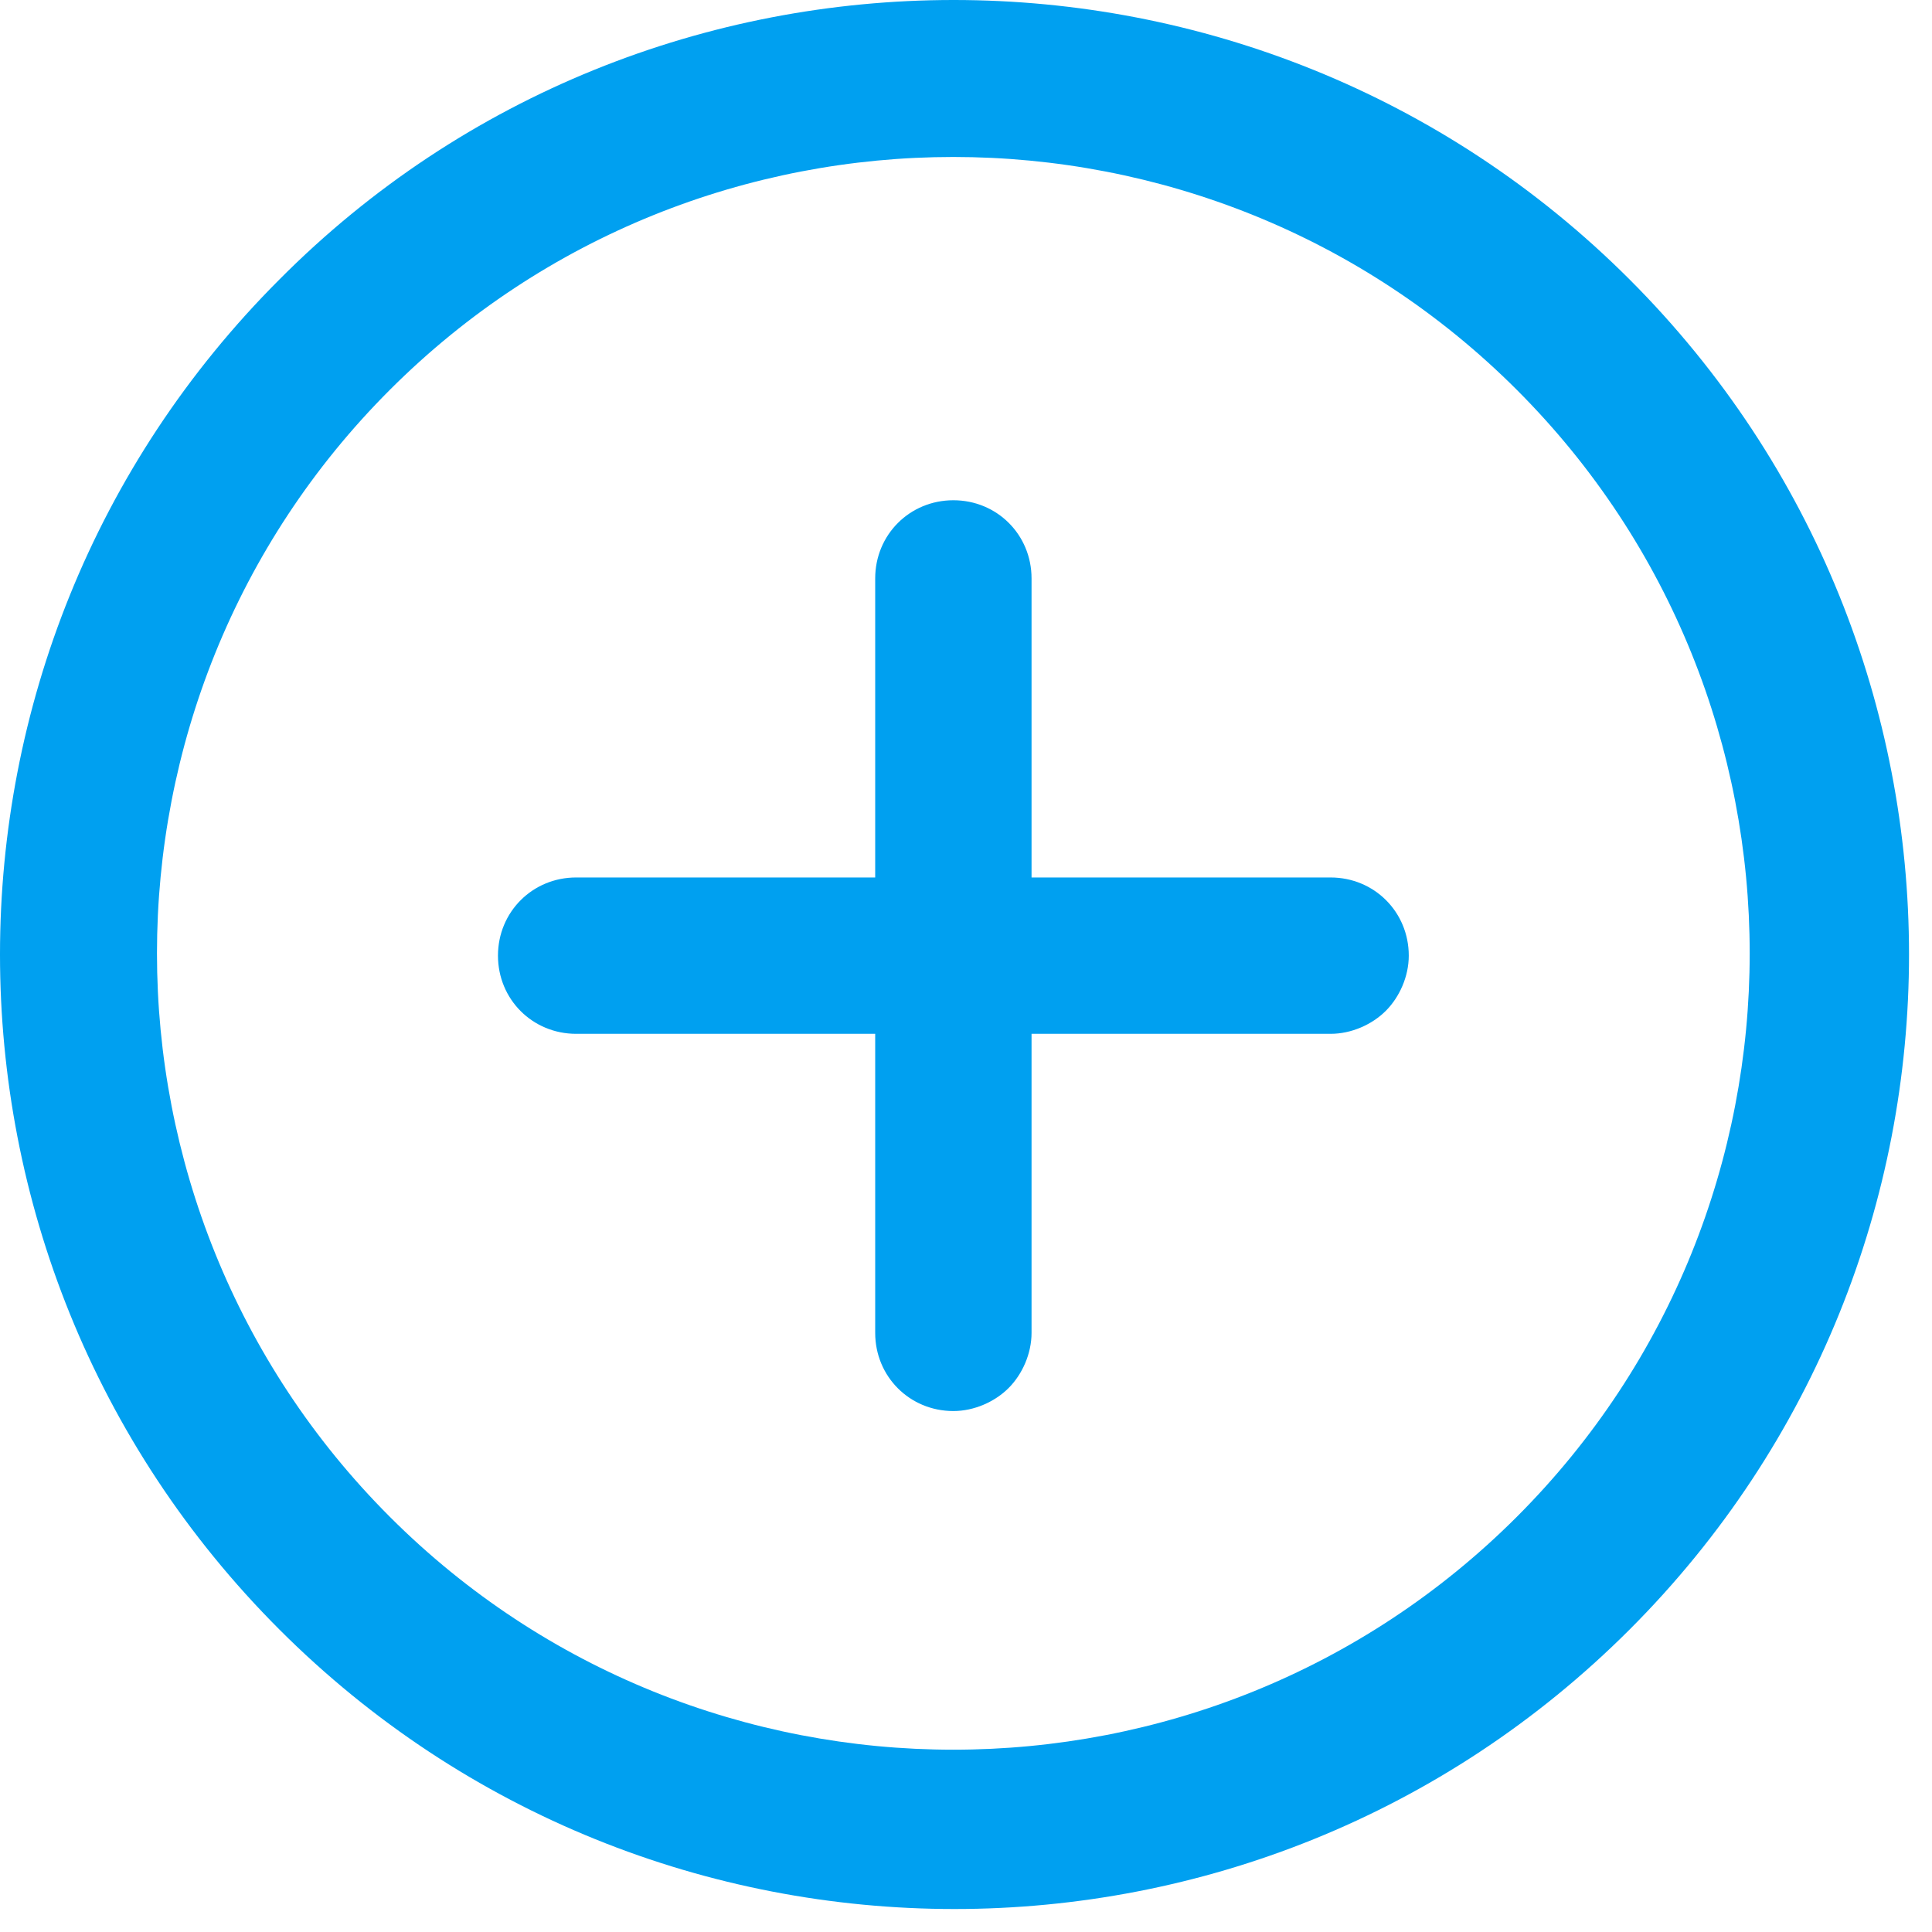 <svg xmlns="http://www.w3.org/2000/svg" width="28" height="28" fill="none" viewBox="0 0 28 28">
    <path fill="#00A0F0" fill-rule="evenodd" d="M4.05 23.617c-5.4-5.4-5.4-14.167 0-19.567 5.367-5.4 14.167-5.4 19.567 0s5.4 14.167 0 19.567-14.167 5.4-19.567 0zm1.6-1.634c4.5 4.5 11.833 4.5 16.333 0 4.5-4.5 4.5-11.833 0-16.333-4.5-4.5-11.833-4.5-16.333 0-4.5 4.5-4.5 11.833 0 16.333z" clip-rule="evenodd"/>
    <path fill="#00A0F0" d="M13.817 7.25c-.633 0-1.133.5-1.133 1.133v4.334H8.35c-.633 0-1.133.5-1.133 1.133s.5 1.133 1.133 1.133h4.334v4.334c0 .633.5 1.133 1.133 1.133.3 0 .6-.133.8-.333.2-.2.333-.5.333-.8v-4.334h4.334c.3 0 .6-.133.8-.333.2-.2.333-.5.333-.8 0-.633-.5-1.133-1.134-1.133H14.95V8.383c0-.633-.5-1.133-1.133-1.133z"/>
</svg>
